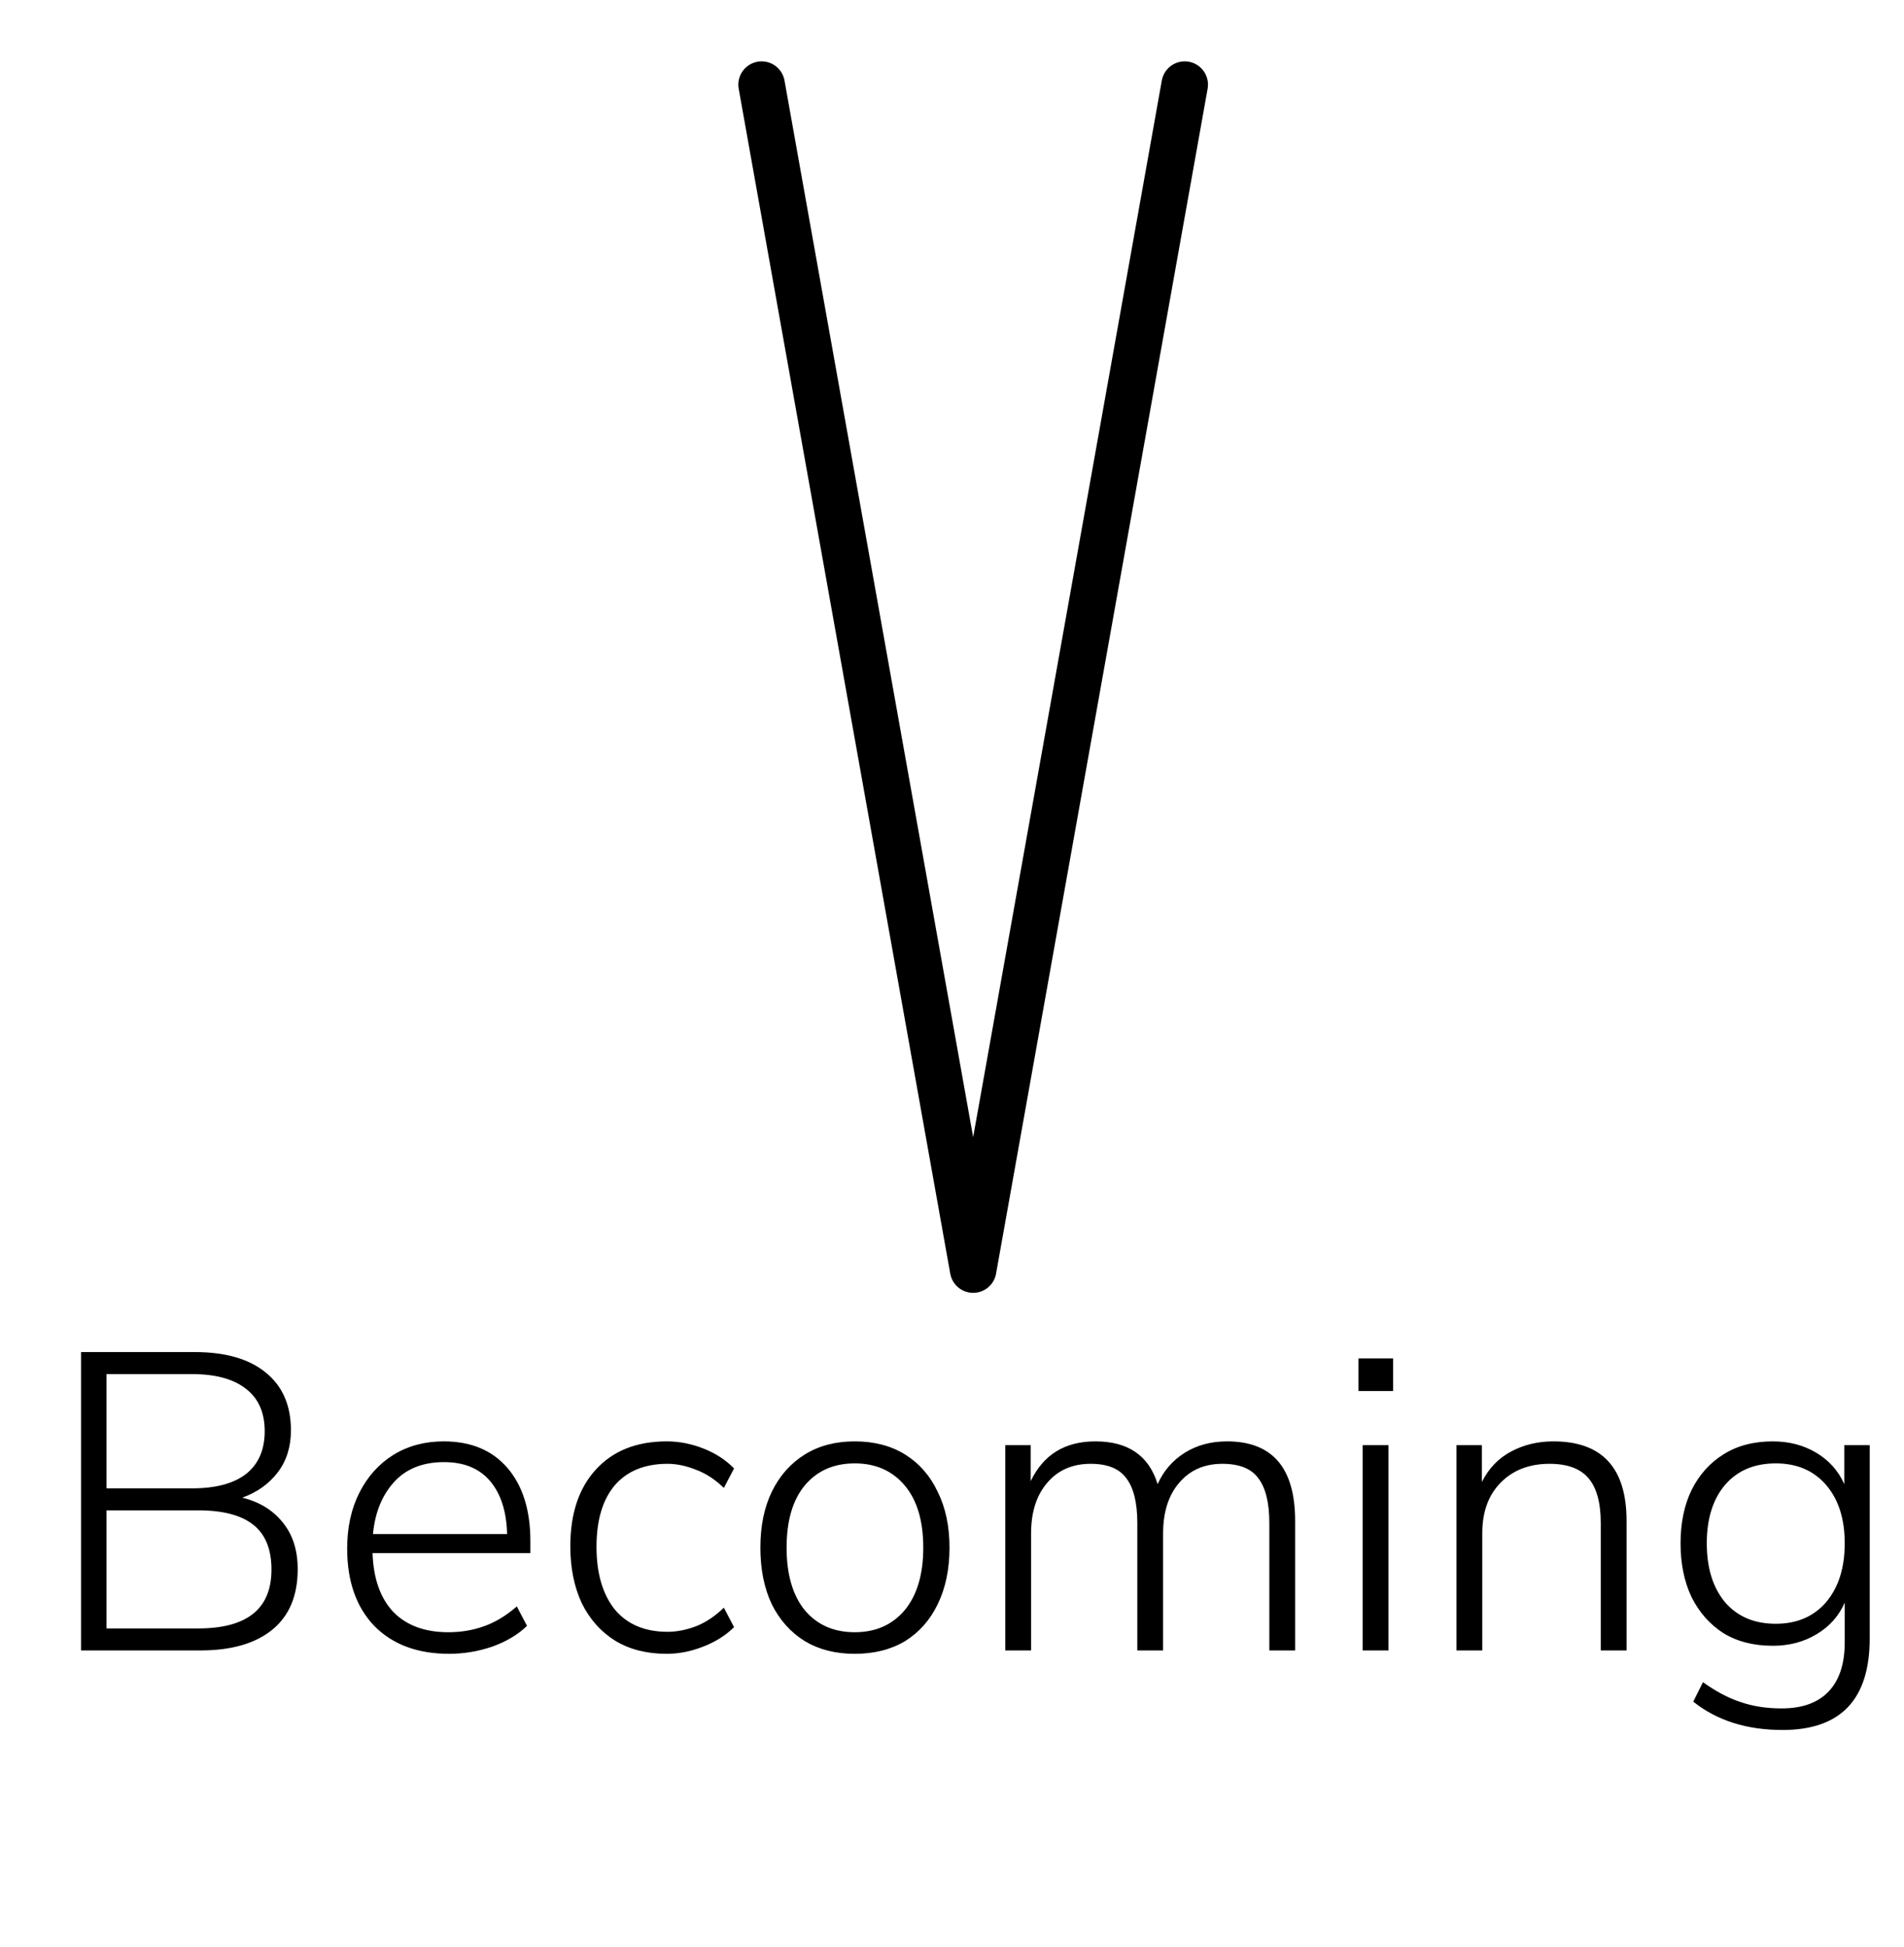 <svg width="45" height="46" viewBox="0 0 45 46" fill="none" xmlns="http://www.w3.org/2000/svg">
<path d="M1.916 39V31.95H4.606C5.326 31.95 5.883 32.11 6.276 32.43C6.676 32.75 6.876 33.207 6.876 33.8C6.876 34.187 6.773 34.517 6.566 34.79C6.359 35.063 6.079 35.263 5.726 35.39C6.133 35.49 6.453 35.687 6.686 35.98C6.919 36.267 7.036 36.633 7.036 37.08C7.036 37.707 6.836 38.183 6.436 38.51C6.036 38.837 5.469 39 4.736 39H1.916ZM2.516 35.17H4.536C5.096 35.17 5.523 35.057 5.816 34.83C6.109 34.597 6.256 34.26 6.256 33.82C6.256 33.38 6.109 33.047 5.816 32.82C5.523 32.587 5.096 32.47 4.536 32.47H2.516V35.17ZM2.516 38.48H4.686C5.839 38.48 6.416 38.017 6.416 37.09C6.416 36.61 6.273 36.257 5.986 36.03C5.699 35.803 5.266 35.69 4.686 35.69H2.516V38.48ZM10.615 39.08C9.868 39.08 9.278 38.86 8.845 38.42C8.418 37.973 8.205 37.363 8.205 36.59C8.205 36.09 8.302 35.65 8.495 35.27C8.688 34.89 8.955 34.593 9.295 34.38C9.642 34.167 10.038 34.06 10.485 34.06C11.132 34.06 11.635 34.27 11.995 34.69C12.355 35.11 12.535 35.687 12.535 36.42V36.7H8.805C8.825 37.3 8.988 37.763 9.295 38.09C9.608 38.41 10.042 38.57 10.595 38.57C10.895 38.57 11.175 38.523 11.435 38.43C11.702 38.337 11.962 38.18 12.215 37.96L12.455 38.42C12.242 38.627 11.968 38.79 11.635 38.91C11.302 39.023 10.962 39.08 10.615 39.08ZM10.495 34.55C9.988 34.55 9.592 34.71 9.305 35.03C9.025 35.343 8.862 35.75 8.815 36.25H11.985C11.972 35.717 11.838 35.3 11.585 35C11.332 34.7 10.968 34.55 10.495 34.55ZM15.758 39.08C15.285 39.08 14.879 38.977 14.539 38.77C14.198 38.557 13.935 38.26 13.748 37.88C13.569 37.493 13.479 37.047 13.479 36.54C13.479 35.773 13.678 35.17 14.079 34.73C14.485 34.283 15.045 34.06 15.758 34.06C16.052 34.06 16.342 34.117 16.628 34.23C16.915 34.343 17.155 34.5 17.349 34.7L17.108 35.16C16.902 34.96 16.682 34.817 16.448 34.73C16.215 34.637 15.992 34.59 15.778 34.59C15.239 34.59 14.822 34.76 14.528 35.1C14.242 35.44 14.098 35.923 14.098 36.55C14.098 37.177 14.242 37.67 14.528 38.03C14.822 38.383 15.239 38.56 15.778 38.56C15.992 38.56 16.215 38.517 16.448 38.43C16.682 38.337 16.902 38.19 17.108 37.99L17.349 38.45C17.155 38.643 16.912 38.797 16.619 38.91C16.332 39.023 16.045 39.08 15.758 39.08ZM20.201 39.08C19.747 39.08 19.354 38.98 19.021 38.78C18.687 38.573 18.427 38.283 18.241 37.91C18.061 37.53 17.971 37.083 17.971 36.57C17.971 36.063 18.061 35.623 18.241 35.25C18.427 34.87 18.687 34.577 19.021 34.37C19.354 34.163 19.747 34.06 20.201 34.06C20.661 34.06 21.057 34.163 21.391 34.37C21.724 34.577 21.981 34.87 22.161 35.25C22.347 35.623 22.441 36.063 22.441 36.57C22.441 37.083 22.347 37.53 22.161 37.91C21.981 38.283 21.724 38.573 21.391 38.78C21.057 38.98 20.661 39.08 20.201 39.08ZM20.201 38.57C20.694 38.57 21.087 38.397 21.381 38.05C21.674 37.697 21.821 37.203 21.821 36.57C21.821 35.937 21.674 35.447 21.381 35.1C21.087 34.753 20.694 34.58 20.201 34.58C19.707 34.58 19.314 34.753 19.021 35.1C18.734 35.447 18.591 35.937 18.591 36.57C18.591 37.203 18.734 37.697 19.021 38.05C19.314 38.397 19.707 38.57 20.201 38.57ZM23.759 39V34.15H24.36V35C24.66 34.373 25.169 34.06 25.89 34.06C26.663 34.06 27.153 34.397 27.36 35.07C27.5 34.757 27.713 34.51 28 34.33C28.286 34.15 28.619 34.06 29 34.06C30.073 34.06 30.61 34.687 30.61 35.94V39H30V35.99C30 35.51 29.913 35.157 29.739 34.93C29.573 34.703 29.29 34.59 28.89 34.59C28.463 34.59 28.123 34.74 27.869 35.04C27.616 35.333 27.489 35.733 27.489 36.24V39H26.88V35.99C26.88 35.51 26.793 35.157 26.619 34.93C26.453 34.703 26.173 34.59 25.779 34.59C25.346 34.59 25.003 34.74 24.75 35.04C24.496 35.333 24.369 35.733 24.369 36.24V39H23.759ZM32.106 32.87V32.1H32.926V32.87H32.106ZM32.206 39V34.15H32.816V39H32.206ZM34.423 39V34.15H35.023V35.02C35.183 34.7 35.413 34.46 35.713 34.3C36.013 34.14 36.346 34.06 36.713 34.06C37.866 34.06 38.443 34.687 38.443 35.94V39H37.833V35.99C37.833 35.51 37.736 35.157 37.543 34.93C37.35 34.703 37.043 34.59 36.623 34.59C36.143 34.59 35.756 34.74 35.463 35.04C35.176 35.333 35.033 35.73 35.033 36.23V39H34.423ZM42.129 40.88C41.282 40.88 40.579 40.657 40.019 40.21L40.249 39.75C40.555 39.97 40.852 40.127 41.139 40.22C41.425 40.32 41.749 40.37 42.109 40.37C42.595 40.37 42.965 40.237 43.219 39.97C43.472 39.703 43.599 39.317 43.599 38.81V37.87C43.459 38.19 43.235 38.44 42.929 38.62C42.629 38.8 42.285 38.89 41.899 38.89C41.445 38.89 41.055 38.79 40.729 38.59C40.409 38.383 40.159 38.1 39.979 37.74C39.805 37.373 39.719 36.95 39.719 36.47C39.719 35.99 39.805 35.57 39.979 35.21C40.159 34.85 40.409 34.57 40.729 34.37C41.055 34.163 41.445 34.06 41.899 34.06C42.285 34.06 42.629 34.15 42.929 34.33C43.229 34.51 43.449 34.757 43.589 35.07V34.15H44.189V38.72C44.189 40.16 43.502 40.88 42.129 40.88ZM41.969 38.37C42.469 38.37 42.865 38.2 43.159 37.86C43.452 37.513 43.599 37.05 43.599 36.47C43.599 35.89 43.452 35.43 43.159 35.09C42.865 34.75 42.469 34.58 41.969 34.58C41.462 34.58 41.062 34.75 40.769 35.09C40.482 35.43 40.339 35.89 40.339 36.47C40.339 37.05 40.482 37.513 40.769 37.86C41.062 38.2 41.462 38.37 41.969 38.37Z" fill="black"/>
<path d="M18 2L23 30L28 2" stroke="black" stroke-width="1.1" stroke-linecap="round" stroke-linejoin="round"/>
</svg>
